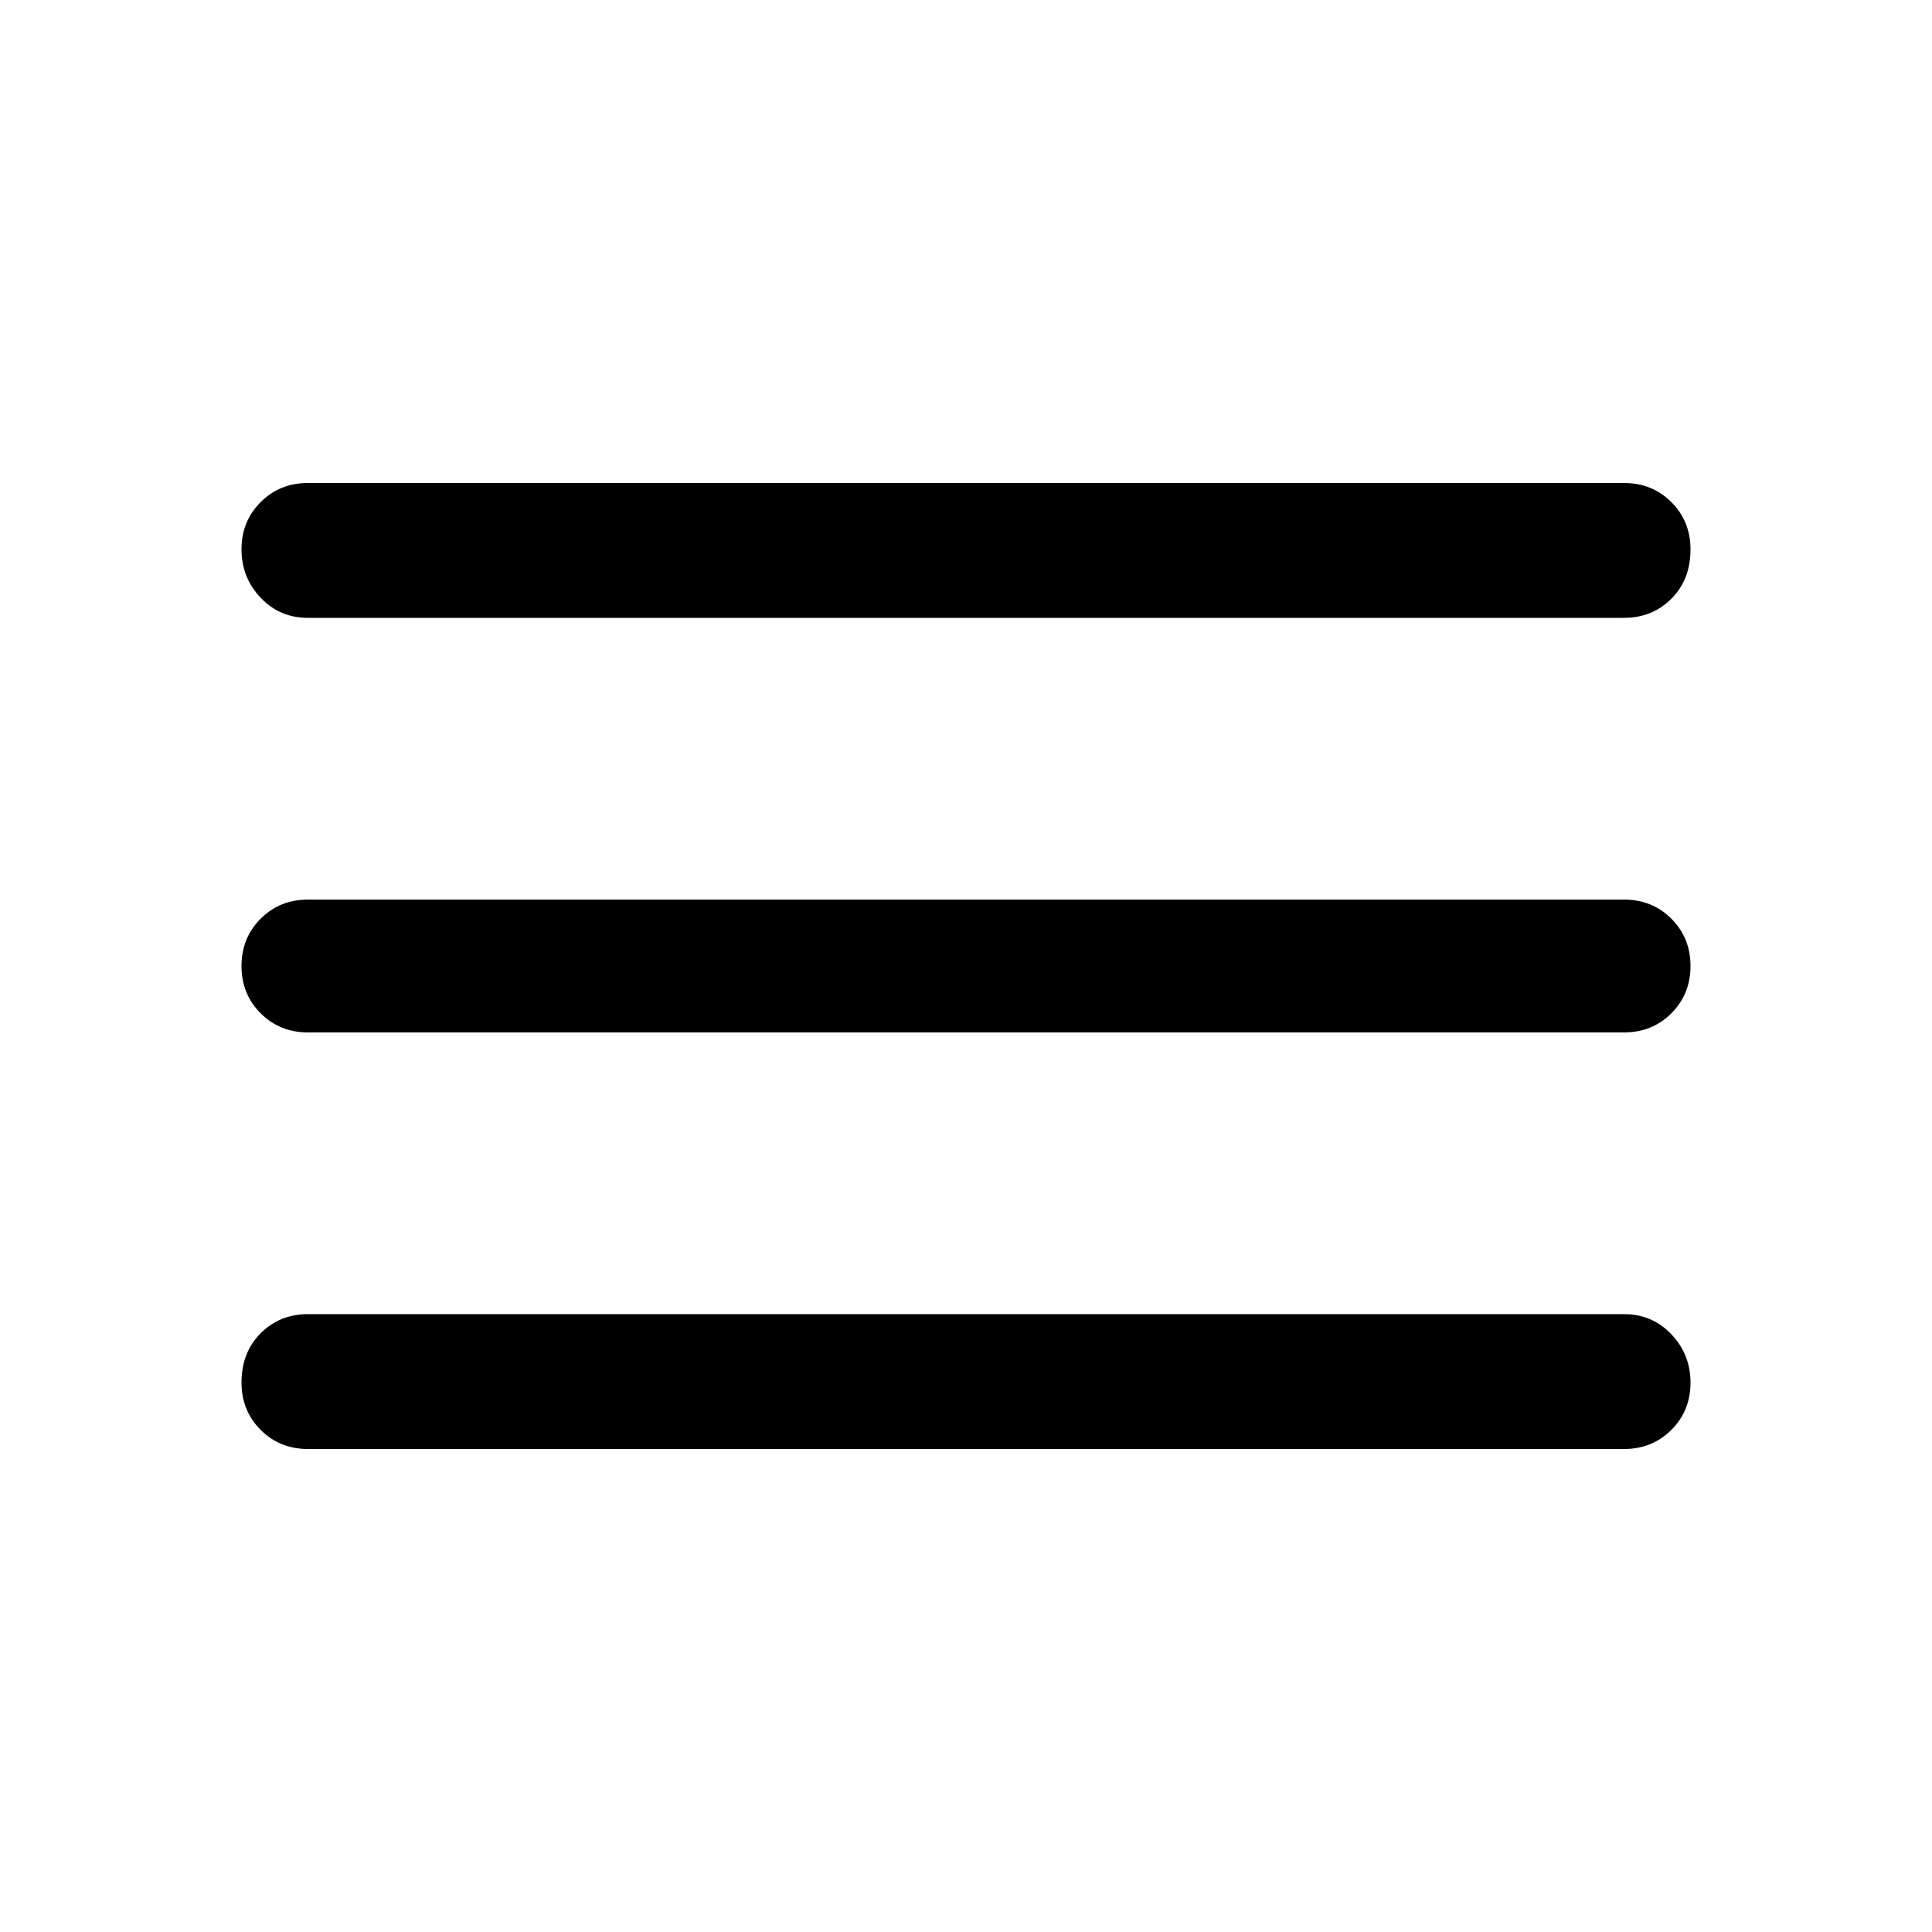 <svg xmlns="http://www.w3.org/2000/svg" height="40" width="40"><path d="M6.375 30q-.583 0-.979-.396T5 28.625q0-.625.396-1.021.396-.396.979-.396h27.25q.583 0 .979.417t.396 1q0 .583-.396.979t-.979.396Zm0-8.625q-.583 0-.979-.396T5 20q0-.583.396-.979t.979-.396h27.25q.583 0 .979.396T35 20q0 .583-.396.979t-.979.396Zm0-8.583q-.583 0-.979-.417t-.396-1q0-.583.396-.979T6.375 10h27.25q.583 0 .979.396t.396.979q0 .625-.396 1.021-.396.396-.979.396Z"/></svg>